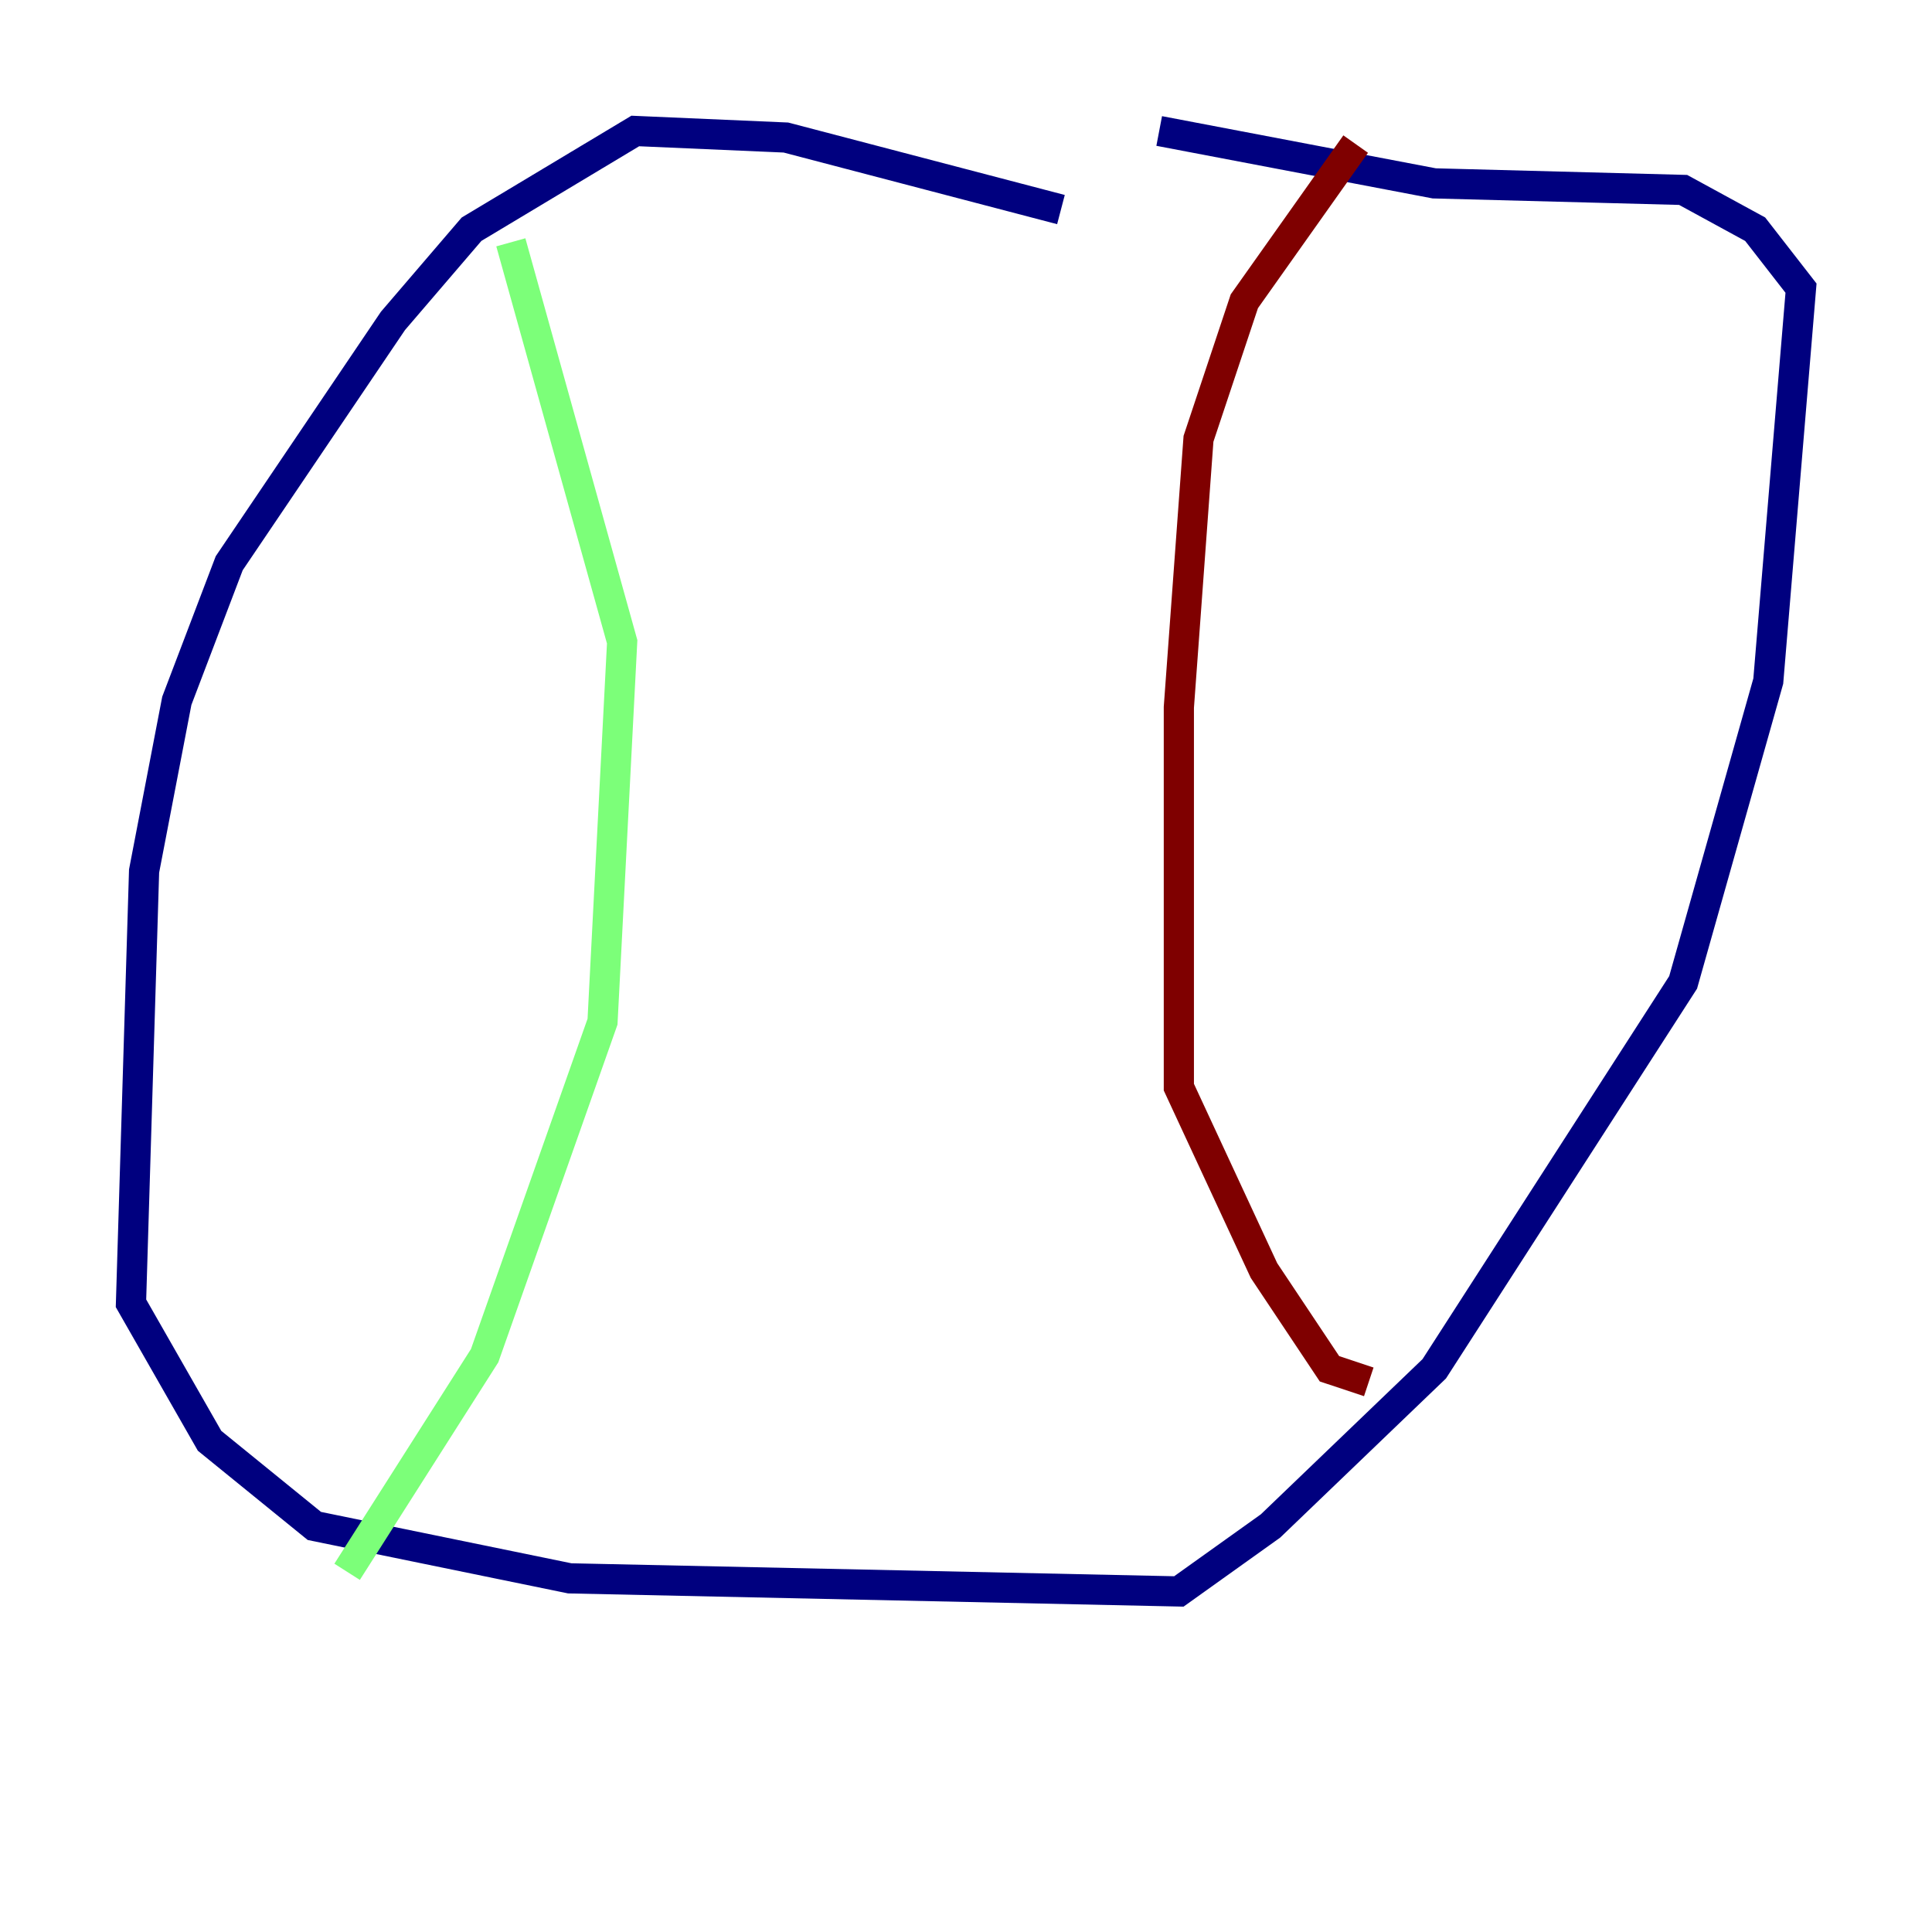 <?xml version="1.0" encoding="utf-8" ?>
<svg baseProfile="tiny" height="128" version="1.2" viewBox="0,0,128,128" width="128" xmlns="http://www.w3.org/2000/svg" xmlns:ev="http://www.w3.org/2001/xml-events" xmlns:xlink="http://www.w3.org/1999/xlink"><defs /><polyline fill="none" points="70.291,13.885 52.068,9.112 42.088,8.678 31.241,15.186 26.034,21.261 15.186,37.315 11.715,46.427 9.546,57.709 8.678,86.346 13.885,95.458 20.827,101.098 37.749,104.57 78.102,105.437 84.176,101.098 95.024,90.685 111.512,65.085 117.153,45.125 119.322,19.091 116.285,15.186 111.512,12.583 95.024,12.149 76.8,8.678" stroke="#00007f" stroke-width="2" /><polyline fill="none" points="33.844,16.054 41.22,42.522 39.919,67.688 32.108,89.817 22.997,104.136" stroke="#7cff79" stroke-width="2" /><polyline fill="none" points="89.817,9.546 82.441,19.959 79.403,29.071 78.102,46.861 78.102,72.027 83.742,84.176 88.081,90.685 90.685,91.552" stroke="#7f0000" stroke-width="2" /></svg>